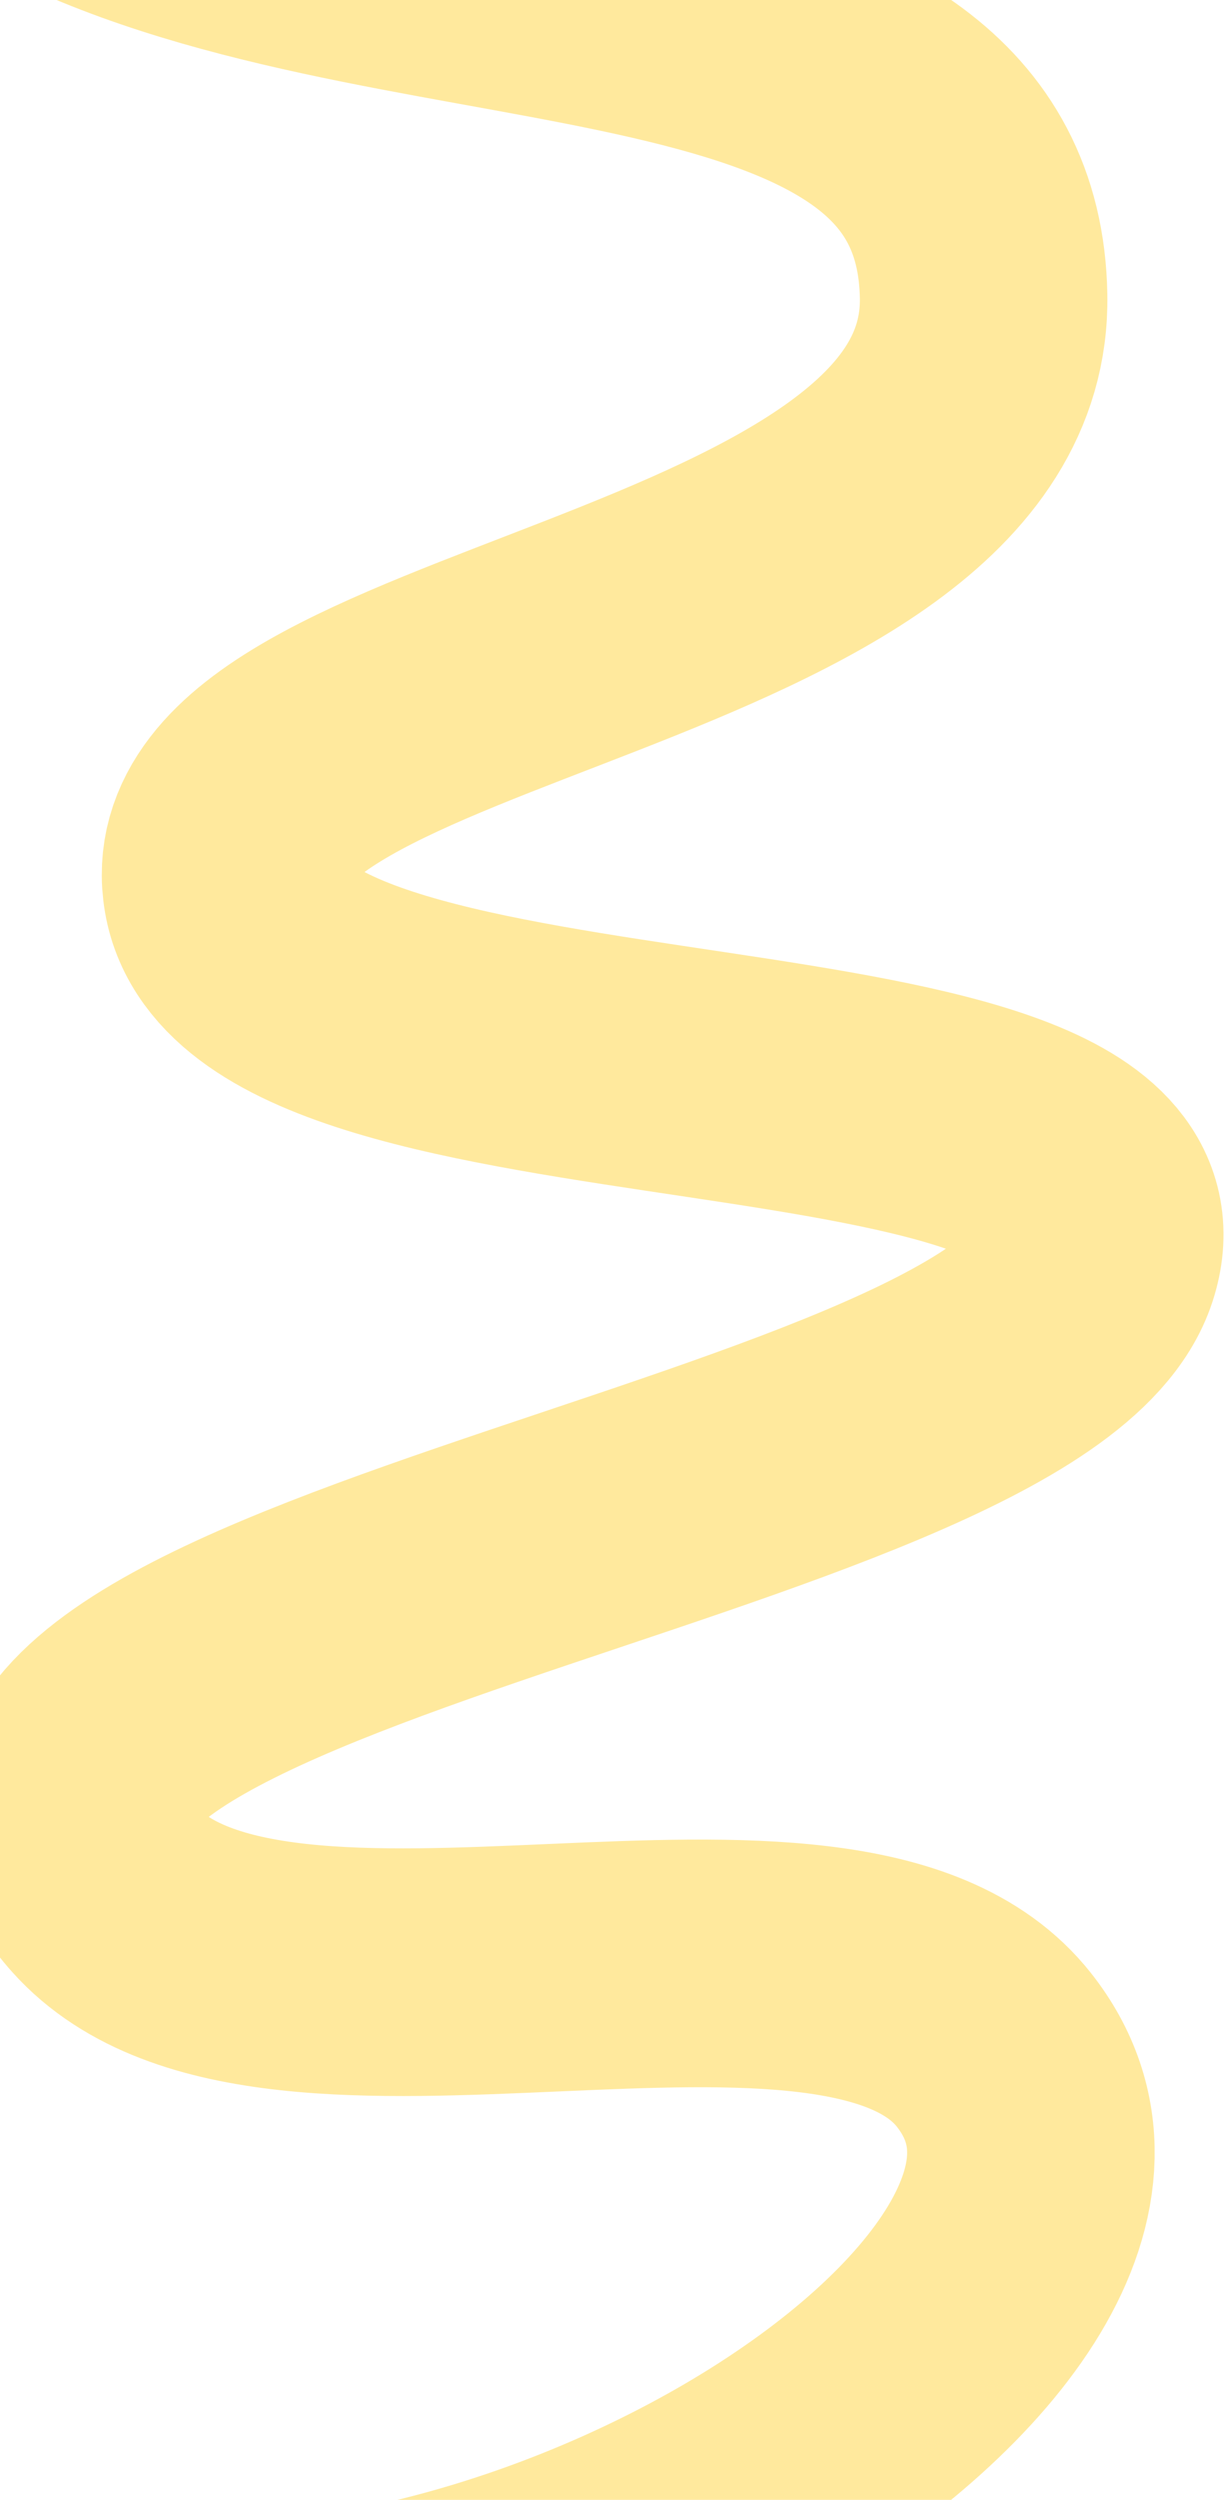 <svg width="317" height="646" fill="none" xmlns="http://www.w3.org/2000/svg"><path d="M7.995 678.605c114.183 32.822 303.227-80.207 248.998-148.875-39.78-50.37-186.064 7.511-229.976-41.447-63.35-70.63 235.69-99.321 256.081-161.87 20.391-62.55-213.976-35.411-224.399-96.053-10.423-60.642 197.163-64.59 195.621-153.798C252.778-12.647 111.11 9.859 19.347-32.881" stroke="#FFE99D" stroke-width="64"/></svg>